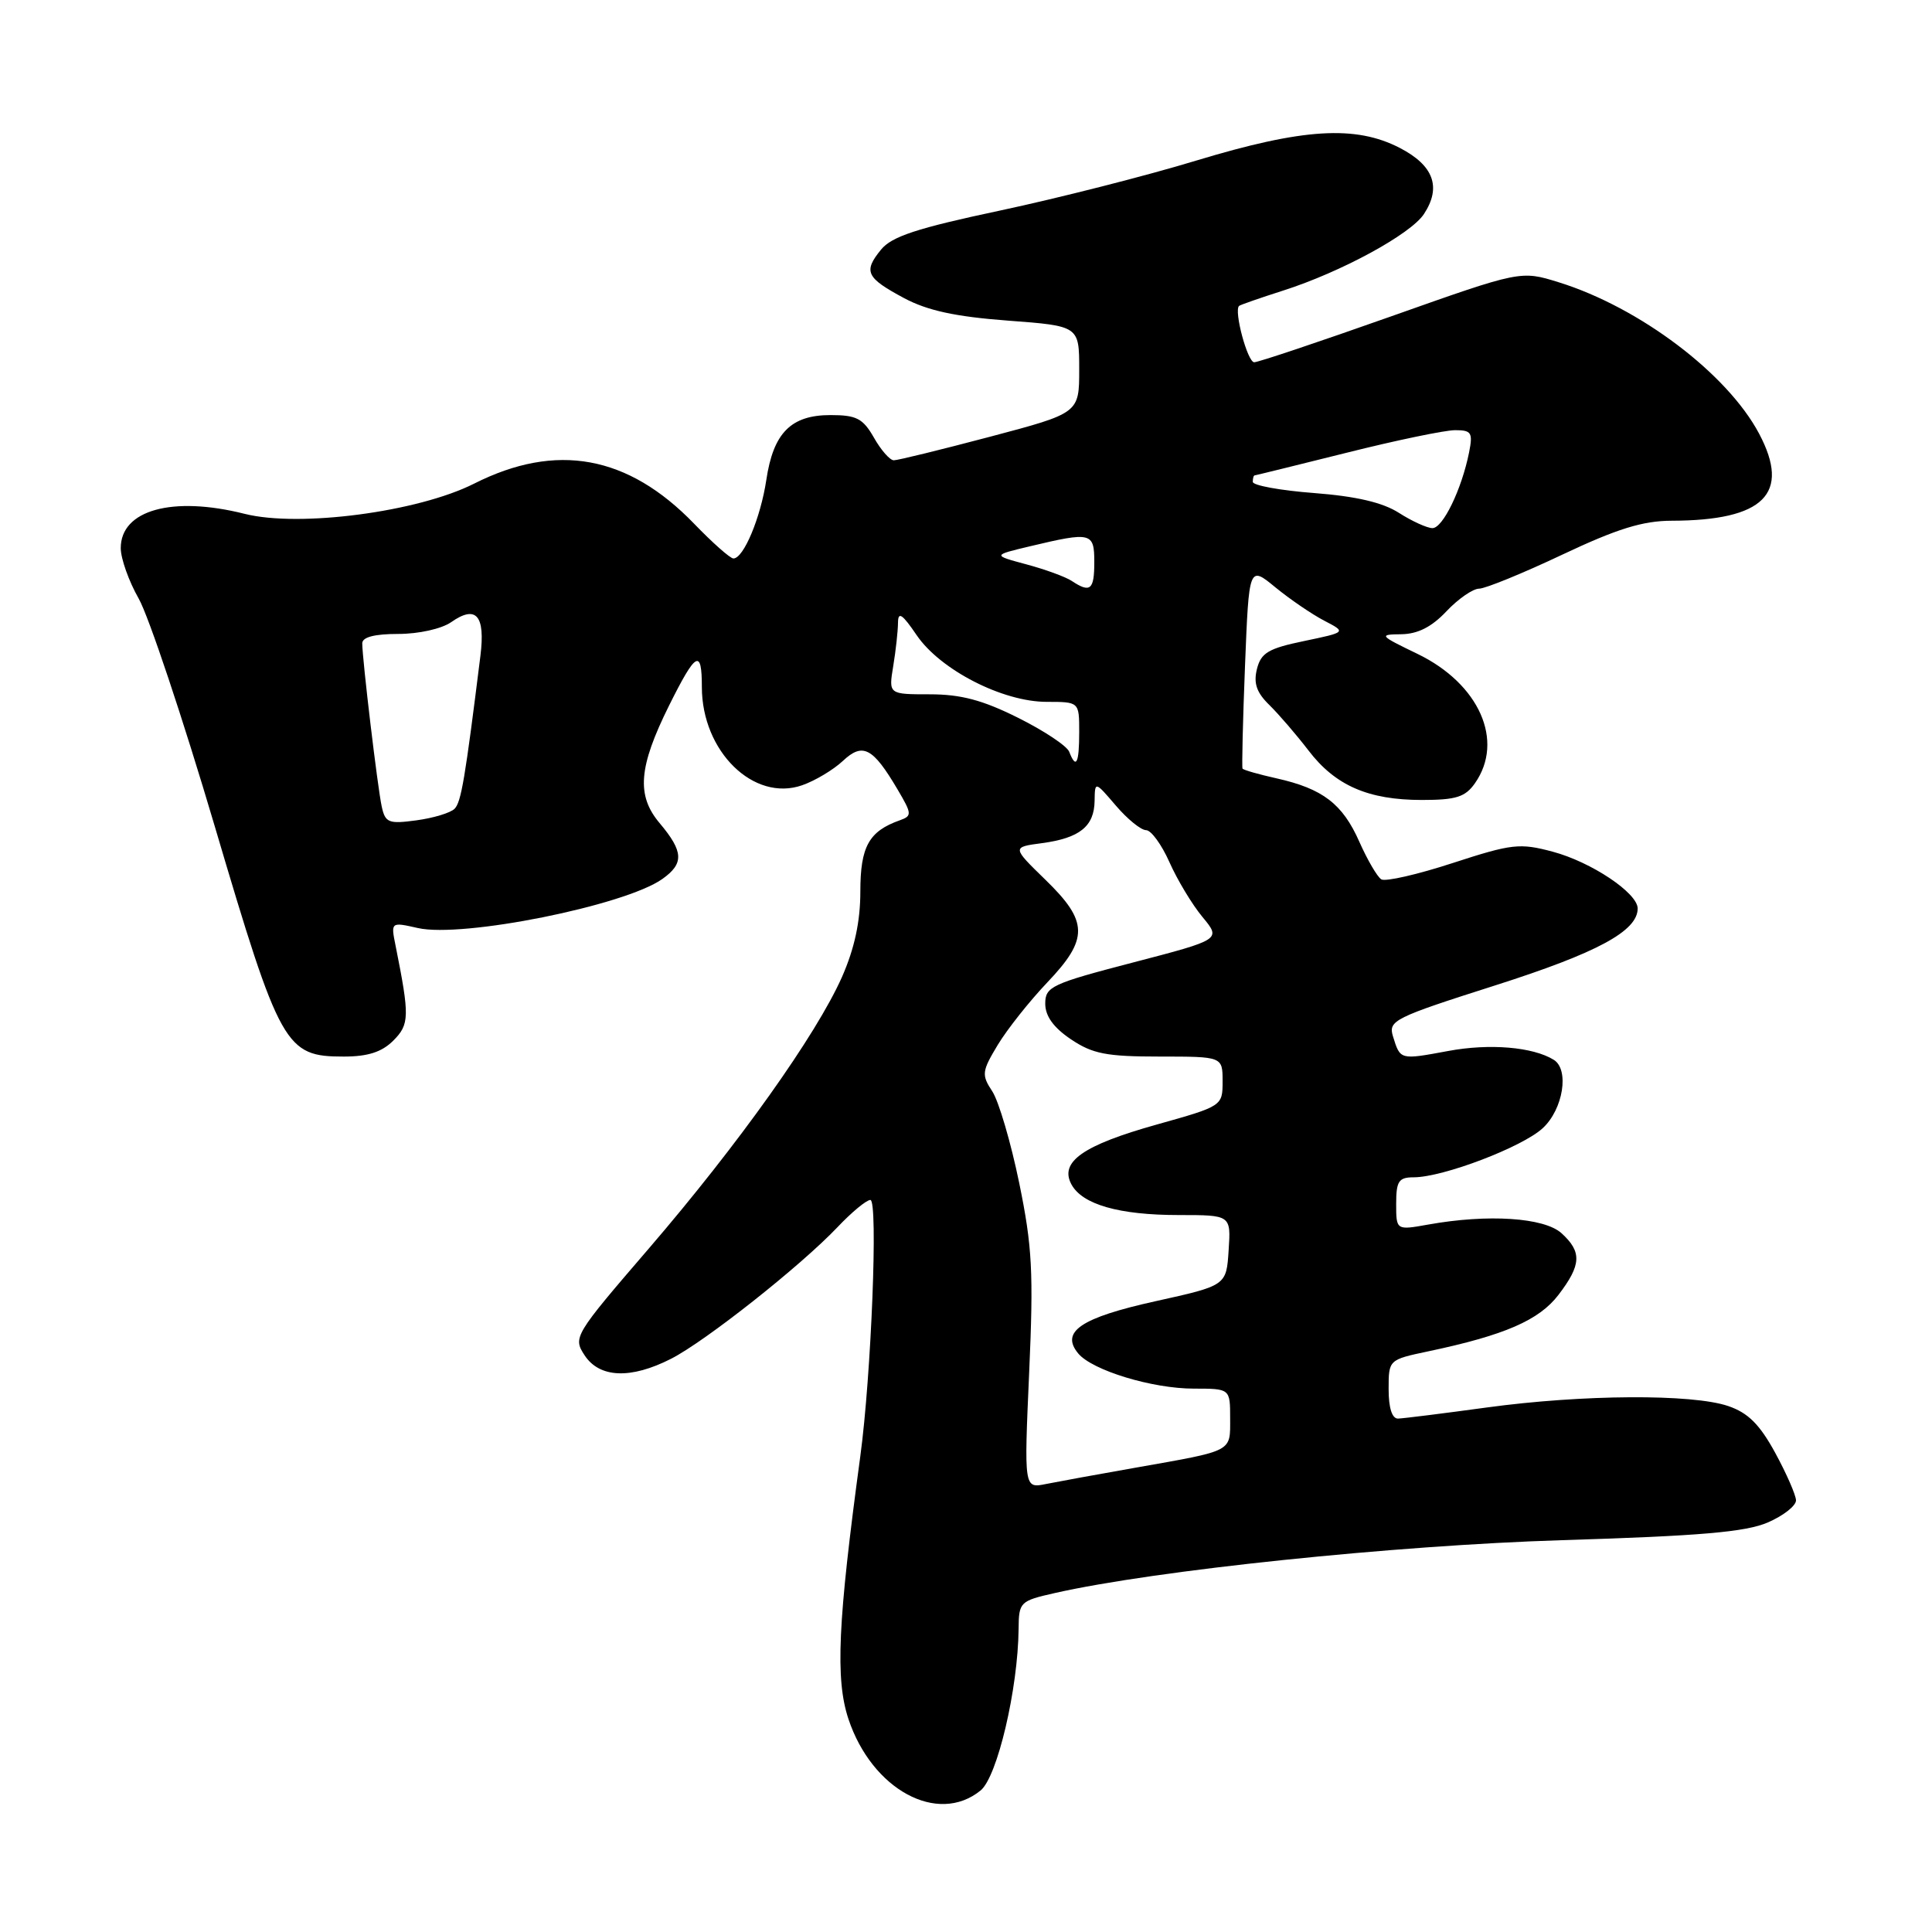 <?xml version="1.0" encoding="UTF-8" standalone="no"?>
<!DOCTYPE svg PUBLIC "-//W3C//DTD SVG 1.1//EN" "http://www.w3.org/Graphics/SVG/1.1/DTD/svg11.dtd" >
<svg xmlns="http://www.w3.org/2000/svg" xmlns:xlink="http://www.w3.org/1999/xlink" version="1.1" viewBox="0 0 256 256">
 <g >
 <path fill="currentColor"
d=" M 129.93 237.25 C 132.15 235.45 134.89 223.80 134.97 215.83 C 135.00 212.28 135.15 212.13 139.75 211.09 C 153.15 208.06 184.79 204.77 207.00 204.08 C 225.30 203.52 231.33 203.00 234.25 201.73 C 236.31 200.84 237.99 199.52 237.98 198.80 C 237.96 198.09 236.72 195.25 235.22 192.50 C 233.17 188.74 231.62 187.20 229.00 186.31 C 224.22 184.68 209.68 184.77 197.00 186.50 C 191.22 187.29 185.94 187.95 185.25 187.97 C 184.46 187.99 184.00 186.57 184.00 184.08 C 184.00 180.17 184.00 180.17 189.25 179.06 C 199.36 176.93 203.94 174.94 206.51 171.57 C 209.55 167.59 209.63 165.88 206.90 163.40 C 204.60 161.33 197.16 160.84 189.25 162.26 C 185.00 163.02 185.00 163.02 185.00 159.51 C 185.00 156.51 185.34 156.00 187.31 156.00 C 191.20 156.00 201.71 152.00 204.43 149.48 C 207.13 146.98 207.97 141.72 205.88 140.43 C 203.12 138.72 197.36 138.24 191.90 139.26 C 185.47 140.45 185.55 140.47 184.57 137.30 C 183.94 135.23 184.75 134.83 198.12 130.57 C 211.66 126.25 217.00 123.37 217.00 120.38 C 217.00 118.33 210.86 114.22 205.73 112.85 C 201.38 111.69 200.34 111.80 192.51 114.35 C 187.83 115.88 183.57 116.85 183.03 116.52 C 182.50 116.19 181.19 113.95 180.12 111.54 C 177.90 106.52 175.28 104.51 169.17 103.14 C 166.79 102.61 164.75 102.03 164.64 101.84 C 164.54 101.65 164.68 95.53 164.97 88.23 C 165.50 74.95 165.50 74.95 169.00 77.83 C 170.93 79.41 173.83 81.39 175.46 82.24 C 178.41 83.77 178.41 83.77 172.80 84.94 C 168.07 85.92 167.09 86.50 166.55 88.65 C 166.08 90.54 166.50 91.77 168.21 93.43 C 169.47 94.67 171.79 97.37 173.38 99.44 C 176.93 104.09 181.30 106.00 188.41 106.00 C 192.94 106.00 194.16 105.61 195.44 103.78 C 199.37 98.17 196.01 90.61 187.84 86.65 C 182.76 84.20 182.65 84.07 185.67 84.04 C 187.86 84.01 189.70 83.08 191.66 81.00 C 193.22 79.35 195.17 78.00 196.00 78.00 C 196.82 77.99 201.78 75.97 207.00 73.50 C 214.28 70.06 217.67 69.01 221.50 69.00 C 233.74 68.97 237.31 65.42 233.09 57.46 C 228.87 49.51 217.25 40.73 206.53 37.40 C 201.50 35.84 201.50 35.84 184.33 41.92 C 174.89 45.26 166.73 48.00 166.19 48.00 C 165.30 48.00 163.46 41.14 164.19 40.53 C 164.36 40.39 166.97 39.48 170.00 38.51 C 177.69 36.06 186.93 31.03 188.68 28.36 C 191.02 24.80 189.97 21.93 185.50 19.61 C 179.61 16.56 172.66 16.99 158.50 21.28 C 151.90 23.29 140.20 26.26 132.51 27.90 C 121.48 30.24 118.14 31.34 116.73 33.09 C 114.37 35.99 114.77 36.81 119.81 39.51 C 122.89 41.15 126.59 41.96 133.51 42.48 C 143.00 43.19 143.00 43.19 143.00 48.96 C 143.00 54.74 143.00 54.74 131.18 57.87 C 124.67 59.59 118.94 61.00 118.43 60.99 C 117.92 60.99 116.73 59.64 115.80 57.99 C 114.34 55.44 113.49 55.00 110.05 55.00 C 104.80 55.00 102.47 57.36 101.54 63.60 C 100.78 68.62 98.53 74.00 97.18 74.00 C 96.76 74.00 94.41 71.92 91.96 69.38 C 83.20 60.32 73.72 58.59 62.83 64.08 C 55.39 67.84 39.67 69.91 32.43 68.09 C 22.86 65.68 16.00 67.57 16.00 72.63 C 16.00 74.01 17.07 77.02 18.38 79.32 C 19.69 81.62 24.23 95.20 28.46 109.50 C 37.13 138.81 37.80 140.00 45.56 140.00 C 48.74 140.00 50.60 139.40 52.11 137.89 C 54.27 135.73 54.29 134.68 52.42 125.33 C 51.78 122.16 51.78 122.16 55.37 122.97 C 61.29 124.31 82.76 120.00 87.75 116.48 C 90.66 114.42 90.59 112.85 87.39 109.05 C 84.31 105.39 84.61 101.63 88.65 93.50 C 92.22 86.33 93.00 85.89 93.00 91.05 C 93.01 99.57 99.87 106.29 106.29 104.05 C 108.01 103.45 110.43 102.00 111.68 100.83 C 114.32 98.35 115.65 99.04 118.94 104.62 C 120.84 107.84 120.86 108.11 119.24 108.69 C 115.13 110.14 114.00 112.18 114.00 118.13 C 114.00 122.11 113.23 125.67 111.57 129.45 C 108.17 137.11 97.85 151.63 85.95 165.46 C 76.06 176.95 75.91 177.21 77.46 179.58 C 79.44 182.60 83.58 182.77 88.93 180.04 C 93.49 177.71 106.07 167.76 110.95 162.63 C 112.84 160.63 114.81 159.00 115.33 159.00 C 116.37 159.00 115.45 182.25 113.99 193.00 C 111.01 214.97 110.67 222.49 112.42 227.77 C 115.54 237.15 124.25 241.87 129.93 237.25 Z  M 136.37 181.86 C 136.96 168.60 136.78 165.17 135.05 156.75 C 133.95 151.39 132.34 145.93 131.49 144.62 C 130.04 142.42 130.09 141.97 132.21 138.45 C 133.47 136.37 136.41 132.66 138.75 130.20 C 144.27 124.41 144.23 122.12 138.54 116.59 C 134.08 112.25 134.08 112.25 138.08 111.72 C 143.06 111.05 144.99 109.50 145.04 106.13 C 145.08 103.50 145.08 103.50 147.86 106.75 C 149.39 108.54 151.19 110.00 151.86 110.00 C 152.53 110.00 153.92 111.91 154.96 114.25 C 156.00 116.59 157.96 119.85 159.33 121.50 C 161.81 124.49 161.81 124.49 150.15 127.53 C 139.32 130.35 138.50 130.74 138.50 132.99 C 138.50 134.64 139.60 136.16 141.90 137.71 C 144.77 139.64 146.60 140.00 153.65 140.00 C 162.00 140.00 162.00 140.00 162.00 143.28 C 162.00 146.55 161.97 146.57 153.27 149.01 C 143.52 151.74 140.37 153.95 141.96 156.92 C 143.39 159.60 148.27 161.00 156.20 161.00 C 163.11 161.00 163.11 161.00 162.80 165.67 C 162.50 170.34 162.50 170.34 153.10 172.42 C 143.21 174.61 140.48 176.46 142.87 179.34 C 144.73 181.58 152.68 184.00 158.18 184.00 C 163.00 184.00 163.00 184.00 163.00 187.93 C 163.00 192.44 163.52 192.17 150.50 194.47 C 145.55 195.34 140.19 196.32 138.59 196.64 C 135.69 197.23 135.69 197.23 136.37 181.86 Z  M 50.58 106.87 C 50.03 104.36 48.01 87.37 48.00 85.25 C 48.00 84.42 49.62 84.00 52.78 84.00 C 55.48 84.00 58.52 83.32 59.78 82.44 C 63.09 80.12 64.32 81.53 63.66 86.88 C 61.63 103.19 61.11 106.29 60.23 107.17 C 59.69 107.71 57.41 108.40 55.17 108.70 C 51.49 109.20 51.05 109.02 50.58 106.87 Z  M 141.68 99.62 C 141.39 98.85 138.35 96.83 134.92 95.12 C 130.22 92.77 127.33 92.00 123.21 92.00 C 117.74 92.00 117.74 92.00 118.36 88.25 C 118.70 86.19 118.98 83.61 118.99 82.52 C 119.00 80.98 119.55 81.35 121.46 84.16 C 124.59 88.76 132.85 93.00 138.70 93.00 C 143.00 93.00 143.00 93.00 143.00 97.00 C 143.00 101.16 142.59 101.98 141.68 99.62 Z  M 142.00 76.97 C 141.18 76.43 138.47 75.44 136.00 74.78 C 131.50 73.57 131.50 73.57 136.50 72.38 C 144.62 70.45 145.00 70.54 145.00 74.50 C 145.00 78.17 144.47 78.61 142.00 76.97 Z  M 185.37 67.96 C 183.22 66.58 179.70 65.76 174.12 65.33 C 169.65 64.99 166.00 64.32 166.00 63.85 C 166.00 63.38 166.11 62.99 166.25 62.99 C 166.39 62.98 171.87 61.63 178.44 59.99 C 185.01 58.34 191.47 57.00 192.81 57.00 C 194.98 57.00 195.18 57.33 194.66 59.95 C 193.68 64.84 191.18 70.00 189.80 69.98 C 189.09 69.97 187.09 69.06 185.37 67.96 Z "/>
</g>
</svg>